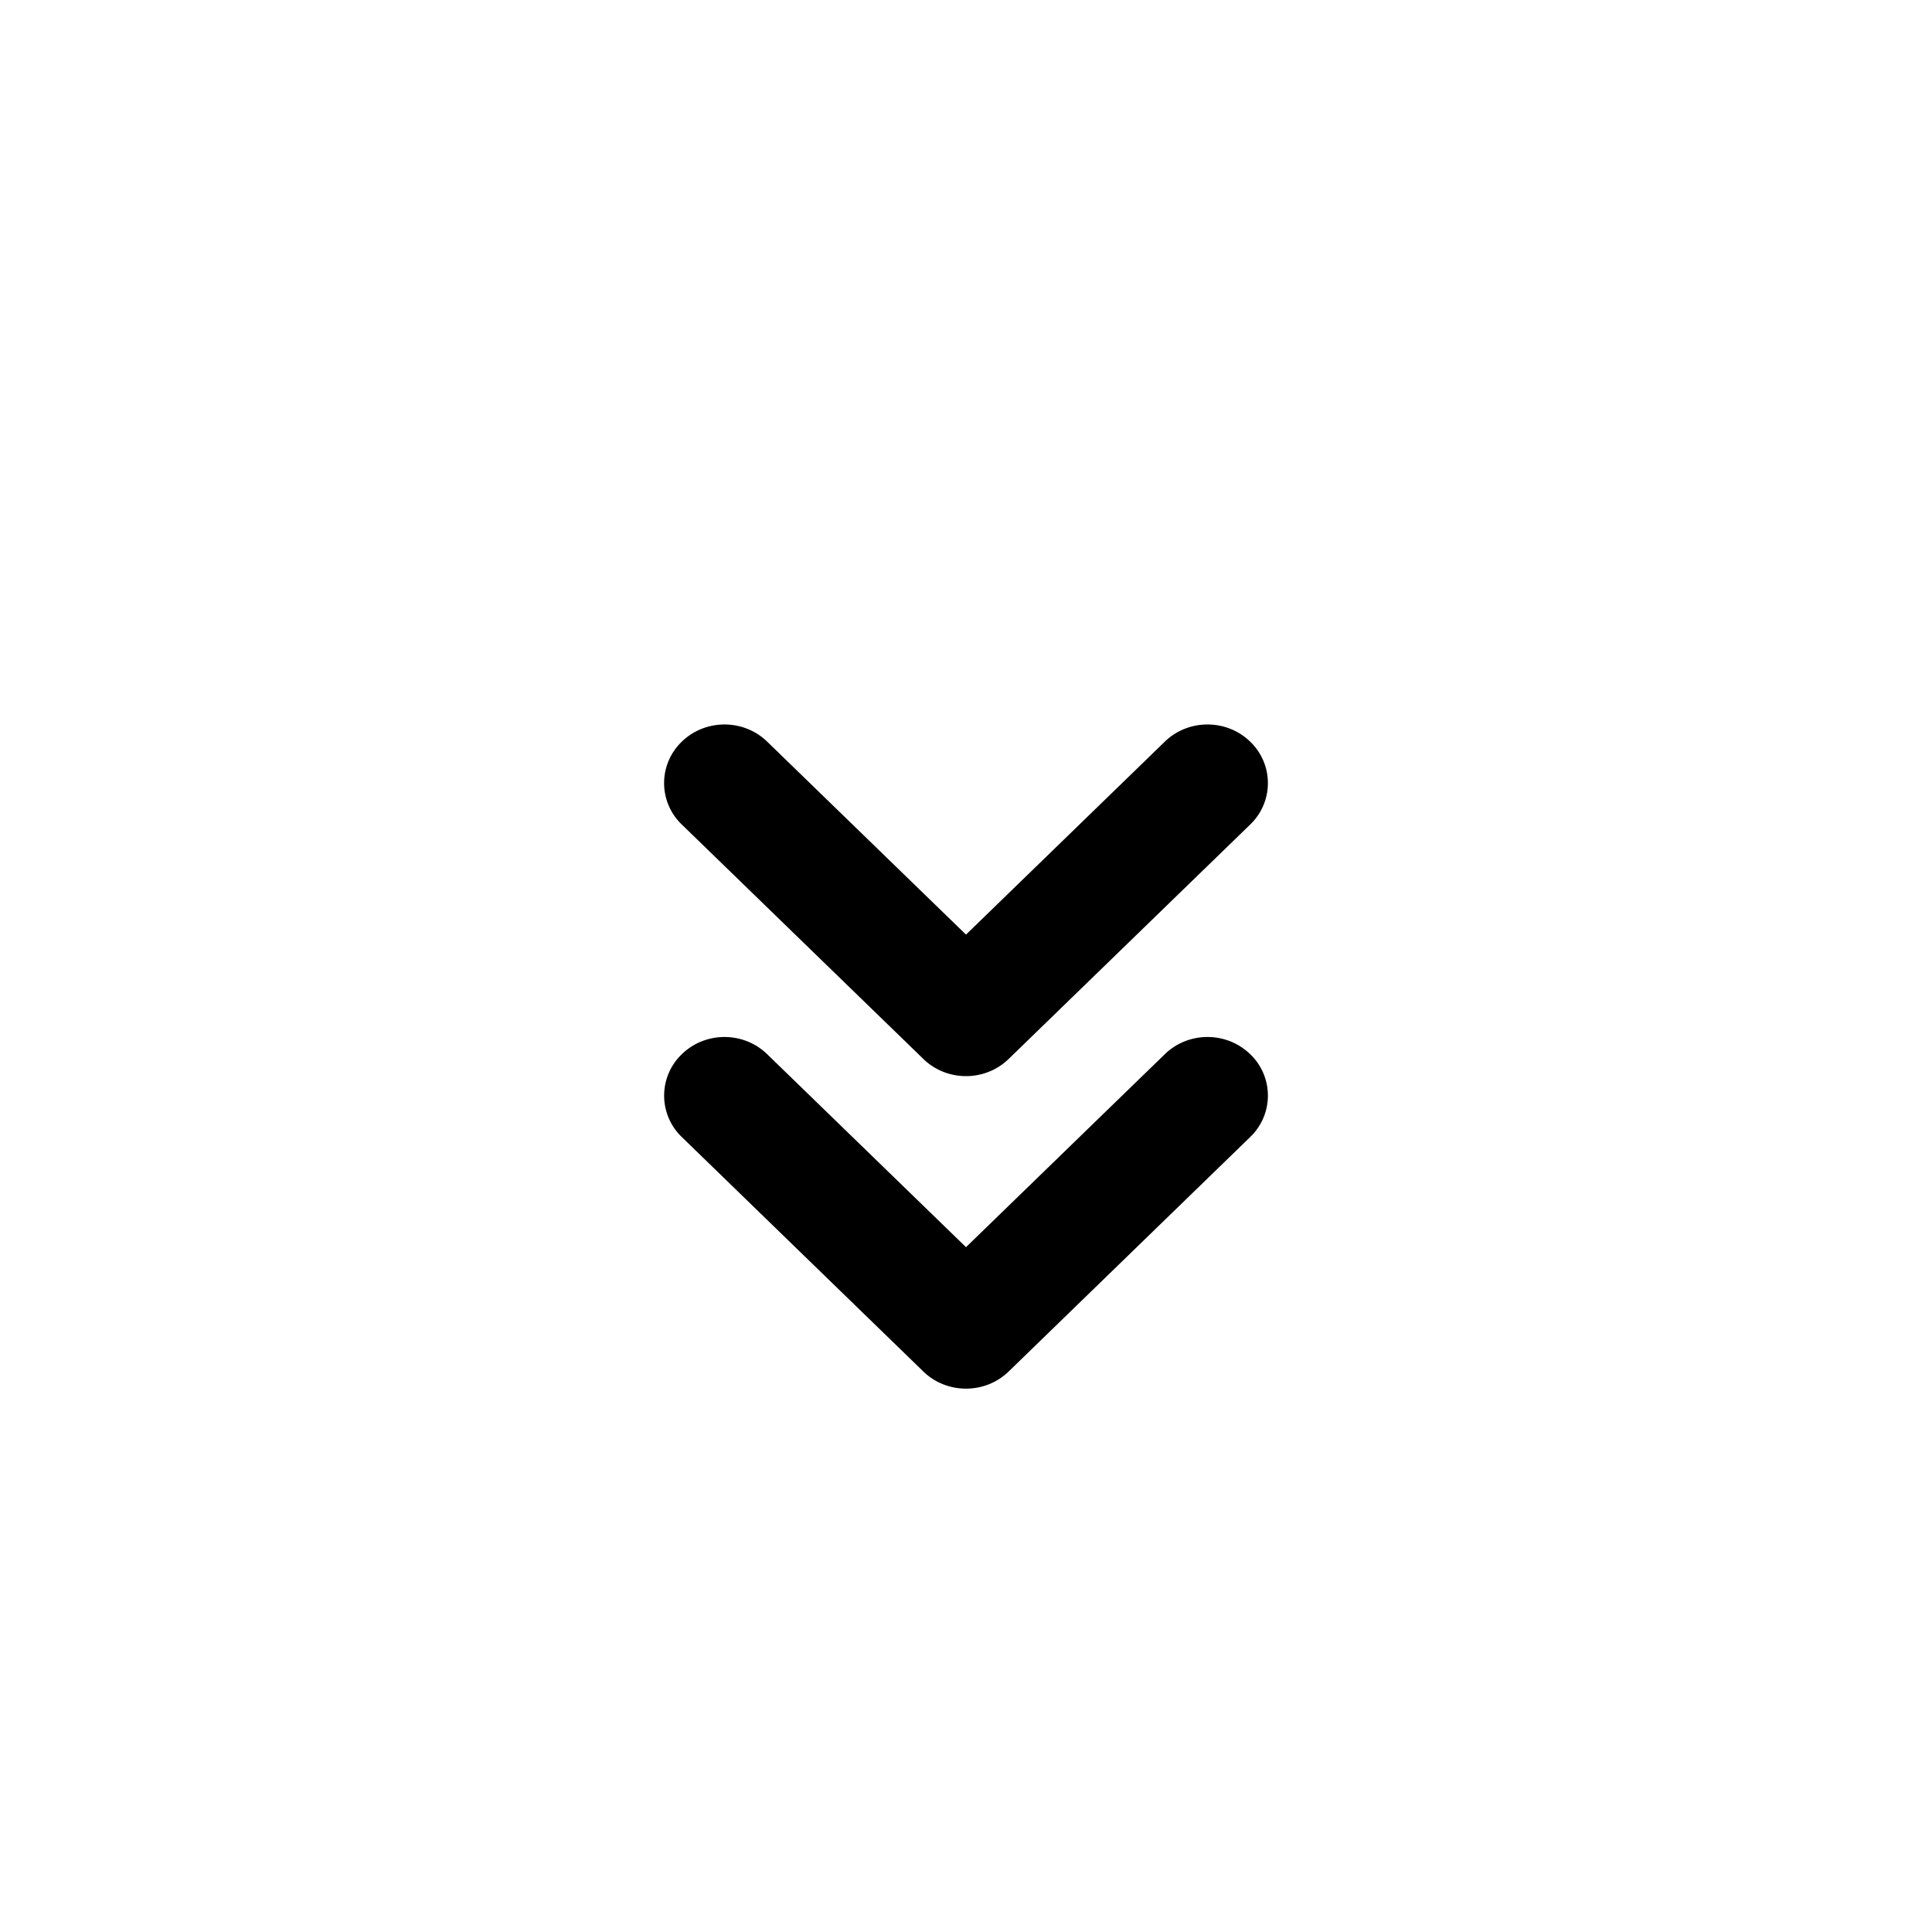 <svg xmlns="http://www.w3.org/2000/svg" width="32" height="32" fill="none" class="persona-icon"><path fill="currentColor" d="M20.707 17.46a.95.95 0 0 1 0 1.373l-4 3.883c-.39.379-1.024.379-1.414 0l-4-3.883a.95.95 0 0 1 0-1.372c.39-.38 1.024-.38 1.414 0L16 20.657l3.293-3.196c.39-.38 1.024-.38 1.414 0Z"/><path fill="currentColor" d="M20.707 12.284a.95.95 0 0 1 0 1.373l-4 3.882c-.39.38-1.024.38-1.414 0l-4-3.882a.95.95 0 0 1 0-1.373c.39-.379 1.024-.379 1.414 0L16 15.48l3.293-3.196c.39-.379 1.024-.379 1.414 0Z"/></svg>
